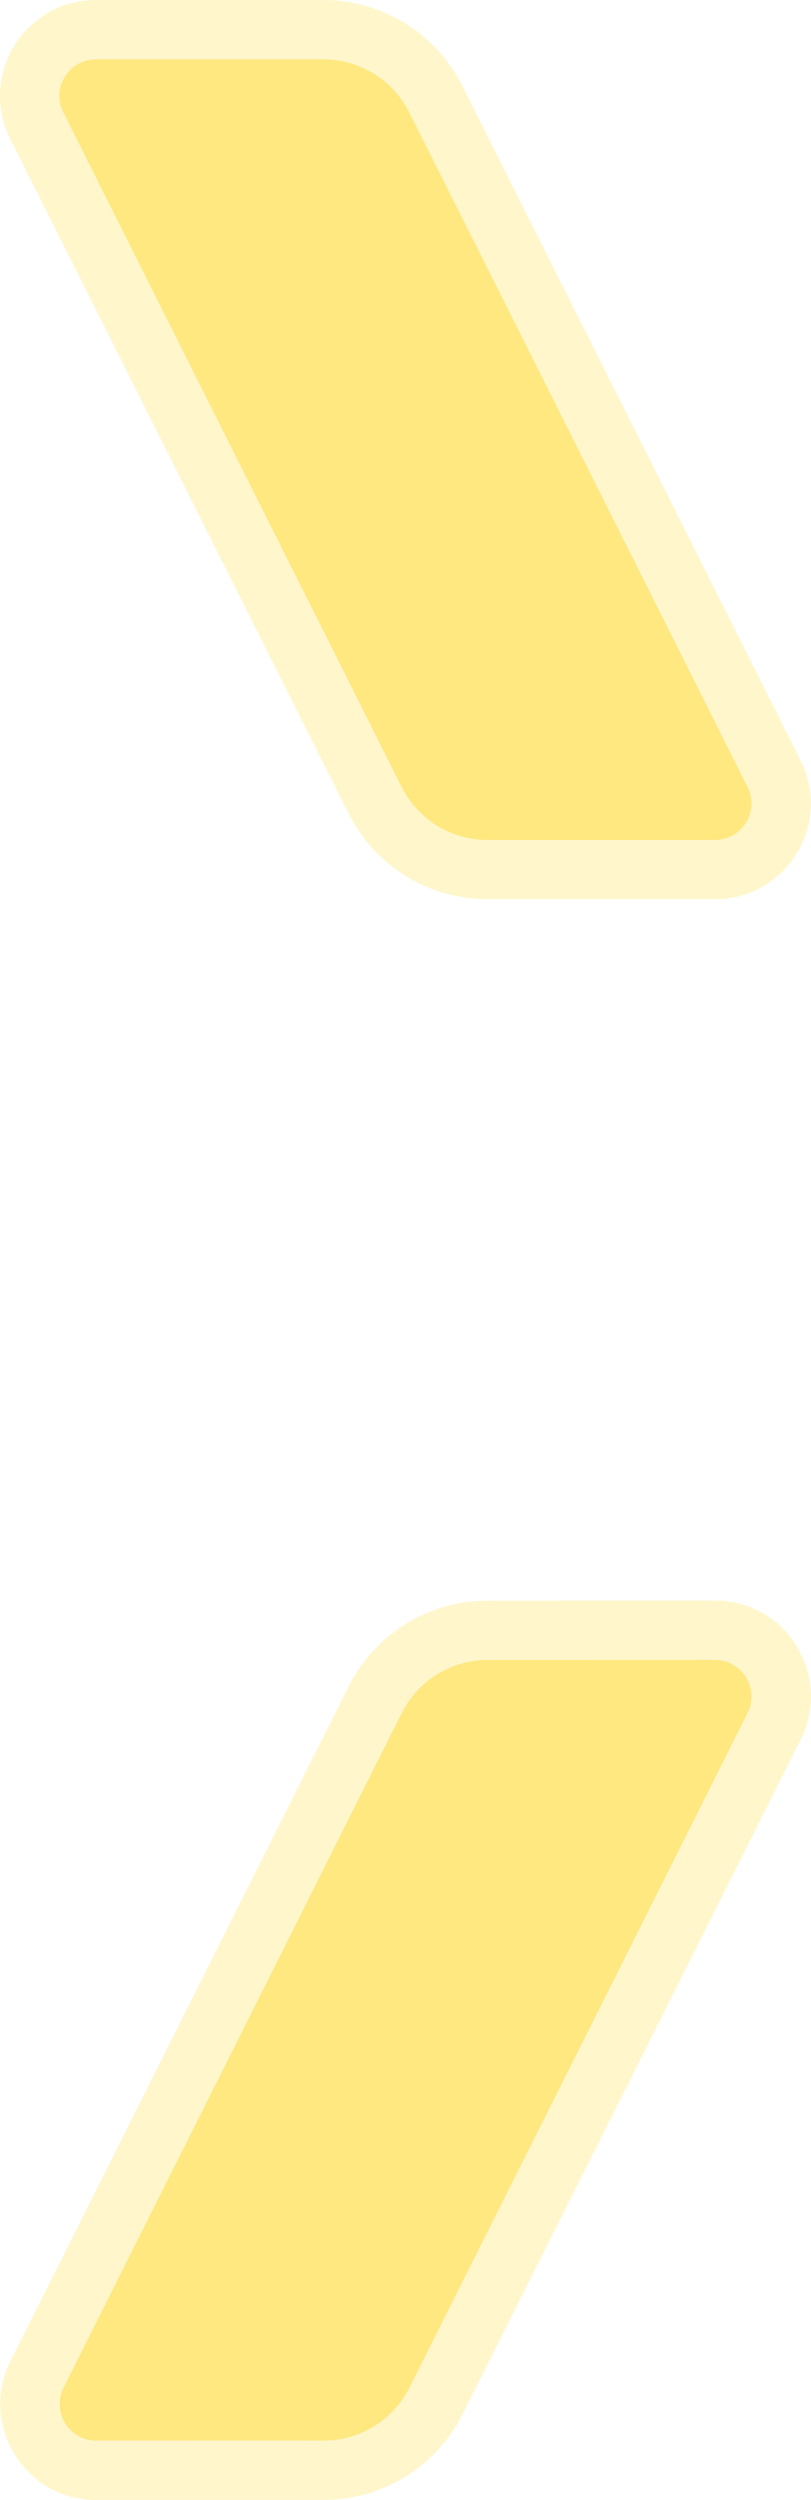 <?xml version="1.0" encoding="UTF-8" standalone="no"?>
<!-- Created with Inkscape (http://www.inkscape.org/) -->

<svg
   width="18.081mm"
   height="55.732mm"
   viewBox="0 0 18.081 55.732"
   version="1.1"
   id="svg1"
   xml:space="preserve"
   xmlns="http://www.w3.org/2000/svg"
   xmlns:svg="http://www.w3.org/2000/svg"><defs
     id="defs1" /><path
     id="path7"
     style="fill:#ffe880;fill-opacity:0.4;stroke-width:6.615;stroke-linecap:round;paint-order:markers stroke fill"
     d="m 14.32,1.074 c -1.312,0 -2.511,0.739 -3.1,1.912 L 3.68,18.023 c -0.715,1.425 0.315,3.098 1.91,3.098 H 10.656 c 1.313,0 2.508,-0.736 3.098,-1.91 L 21.297,4.174 C 22.009,2.753 20.979,1.074 19.387,1.074 Z M 5.588,36.756 c -1.595,-3.6e-4 -2.626,1.673 -1.912,3.098 l 7.539,15.041 c 0.588,1.174 1.786,1.91 3.098,1.91 l 5.068,0.002 c 1.592,3.59e-4 2.624,-1.679 1.912,-3.1 L 13.752,38.668 c -0.589,-1.175 -1.786,-1.91 -3.098,-1.91 z"
     transform="matrix(-1,0,0,1,21.527,-1.074)" /><path
     id="path5"
     style="fill:#ffe880;fill-opacity:1;stroke-width:6.615;stroke-linecap:round;paint-order:markers stroke fill"
     d="M 12.403,3.579 4.861,18.617 a 0.816,0.816 58.319 0 0 0.73,1.183 h 5.065 a 2.144,2.144 148.321 0 0 1.916,-1.182 L 20.116,3.579 A 0.816,0.816 58.321 0 0 19.386,2.397 H 14.319 A 2.144,2.144 148.319 0 0 12.403,3.579 Z M 12.398,54.3 4.859,39.261 a 0.816,0.816 121.694 0 1 0.73,-1.182 l 5.065,0.001 a 2.144,2.144 31.692 0 1 1.916,1.183 l 7.54,15.039 a 0.816,0.816 121.692 0 1 -0.73,1.182 l -5.067,-0.001 a 2.144,2.144 31.694 0 1 -1.916,-1.183 z"
     transform="matrix(-1,0,0,1,21.527,-1.074)" /></svg>
